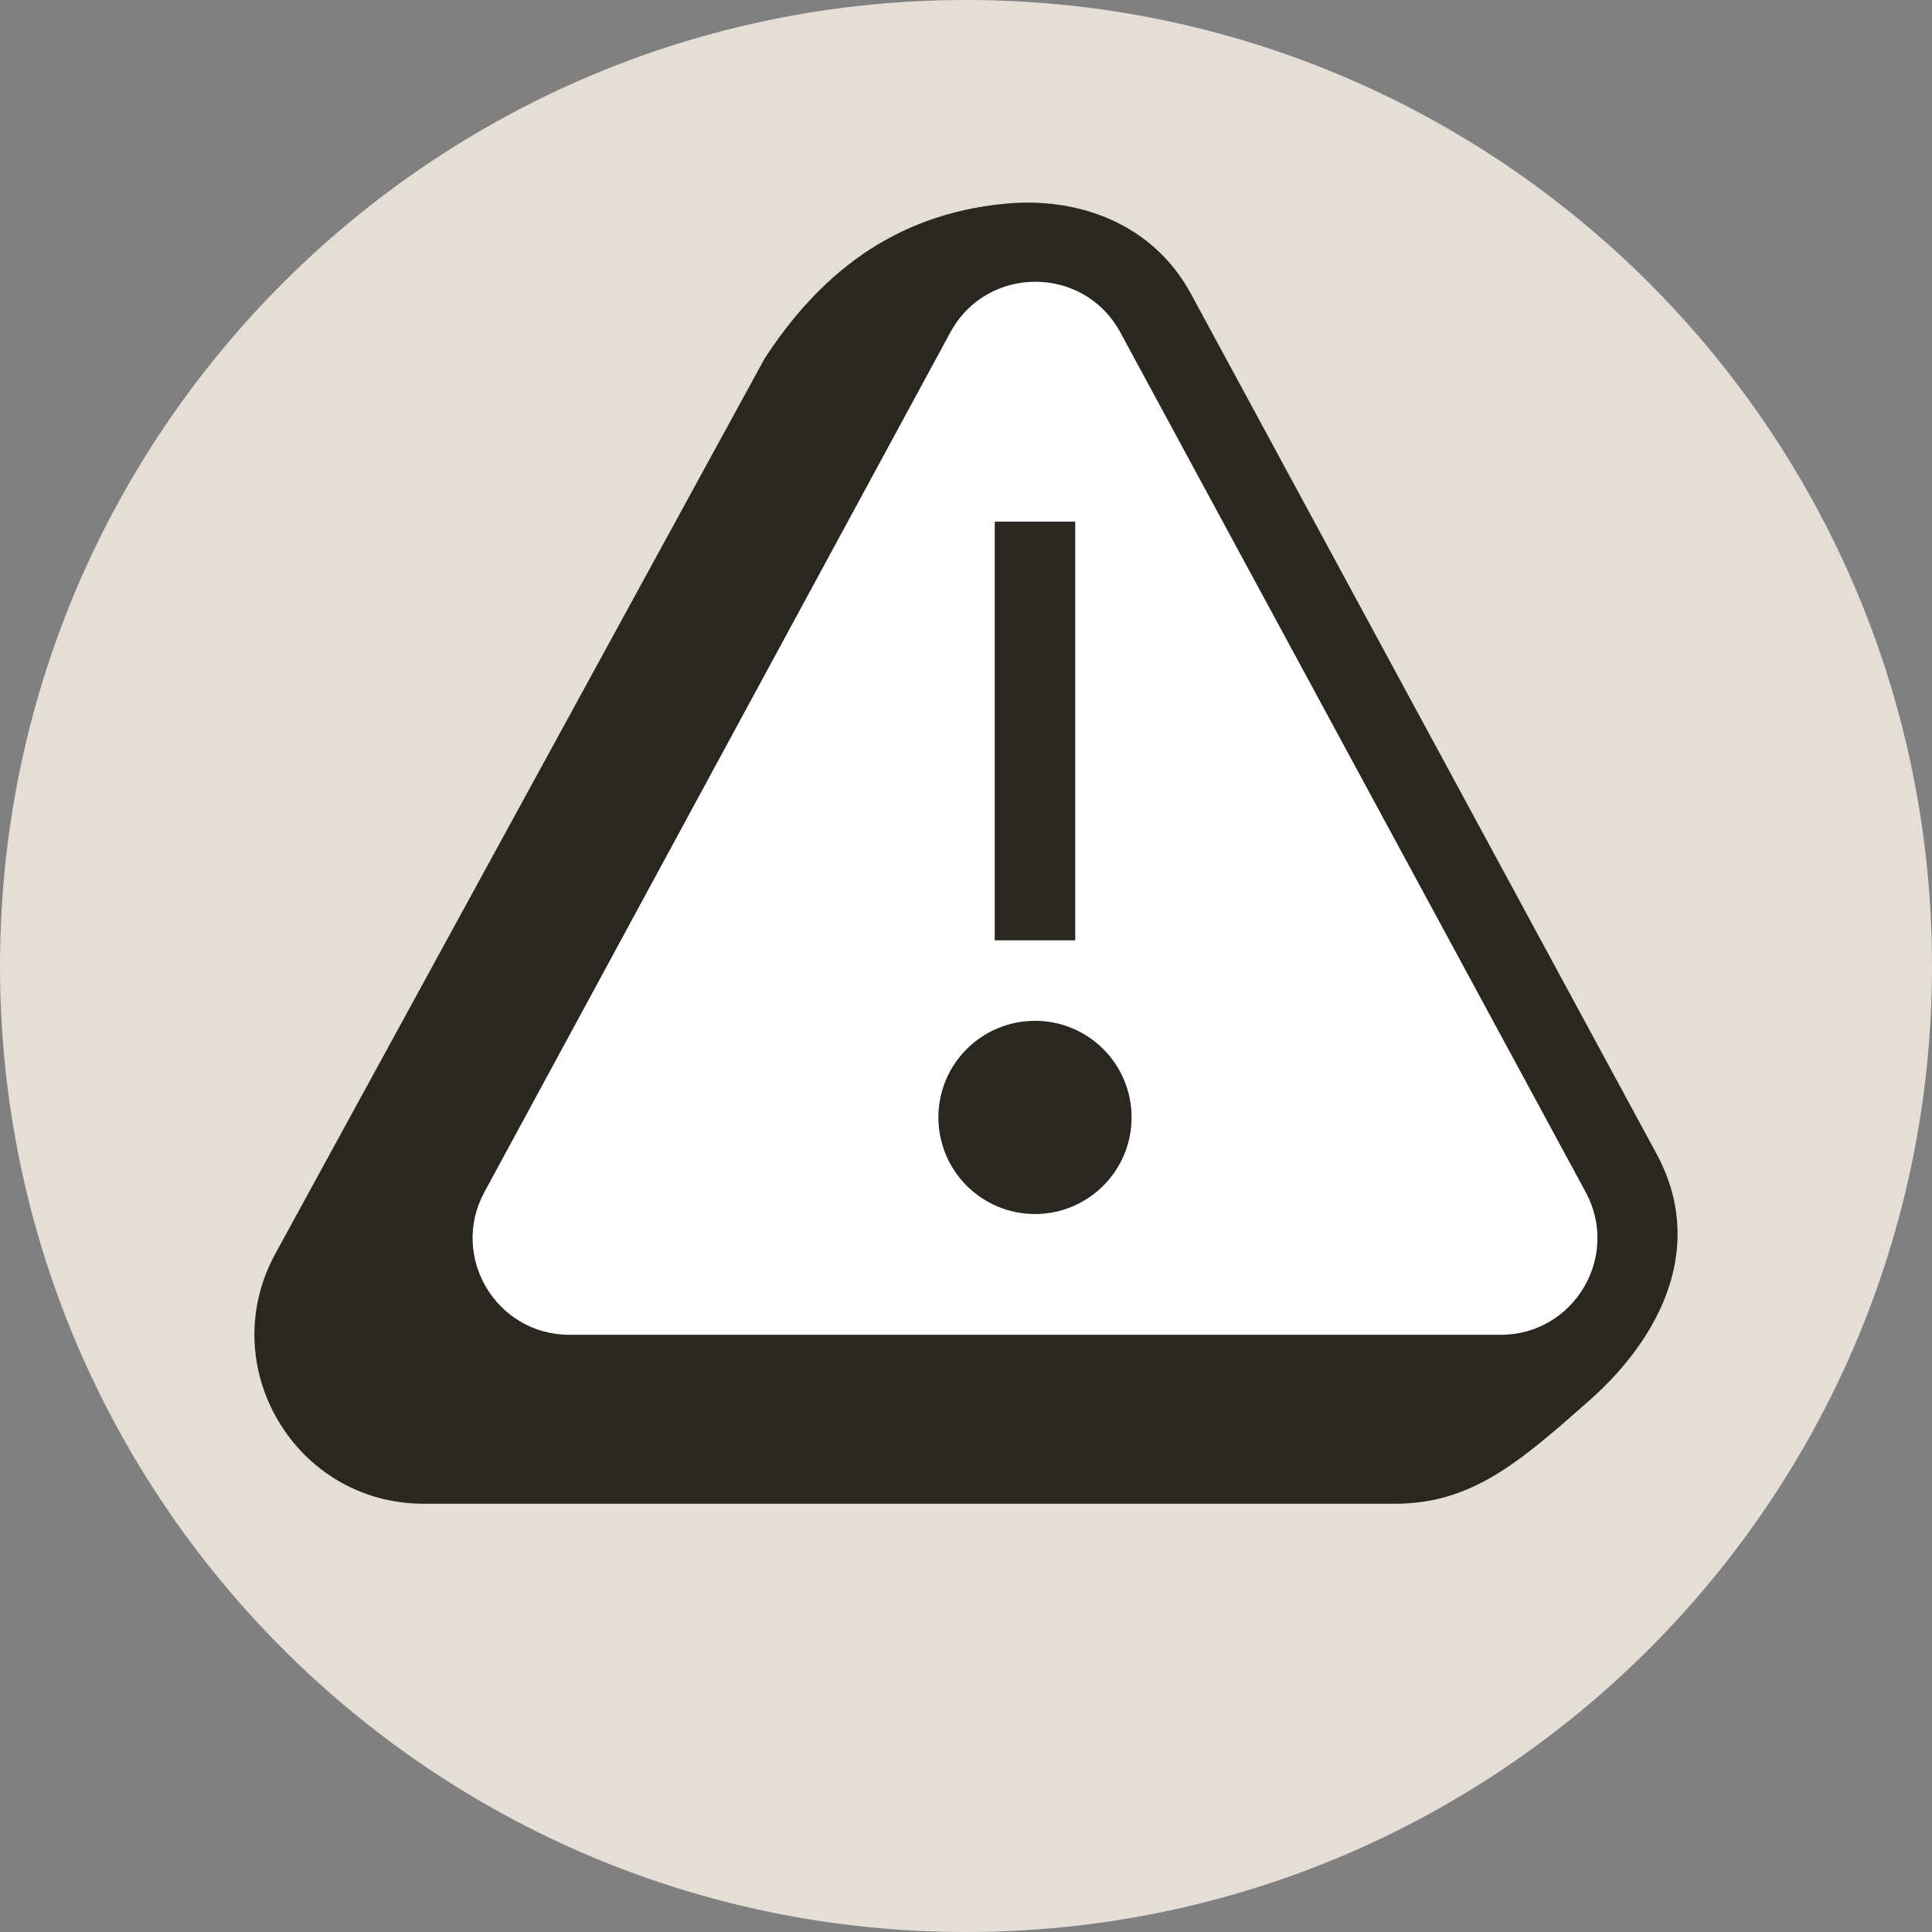 <svg width="24" height="24" viewBox="0 0 24 24" fill="none" xmlns="http://www.w3.org/2000/svg">
<rect x="0" y="0" width="24" height="24" fill="#808080" stroke="none"/>
<path d="M0 12C0 5.373 5.373 0 12 0C18.627 0 24 5.373 24 12C24 18.627 18.627 24 12 24C5.373 24 0 18.627 0 12Z" fill="#E5DED6"/>
<path d="M20.578 14.333L14.796 3.653C14.314 2.762 13.379 2.449 12.502 2.529C11.058 2.66 10.147 3.462 9.501 4.449L3.417 15.58C2.659 16.979 3.672 18.68 5.263 18.68H17.328C18.282 18.68 18.875 18.164 19.735 17.405C20.657 16.593 21.189 15.463 20.578 14.333Z" fill="#2A2620"/>
<path d="M11.806 4.128C12.261 3.29 13.463 3.291 13.917 4.129L19.698 14.809C20.131 15.609 19.552 16.581 18.643 16.581H11.882H10.054H8.226H7.072C6.163 16.581 5.584 15.608 6.017 14.809L11.806 4.128Z" fill="white"/>
<path fill-rule="evenodd" clip-rule="evenodd" d="M13.357 6.48V11.681H12.357V6.48H13.357Z" fill="#2A2620"/>
<path d="M14.057 13.88C14.057 14.543 13.52 15.081 12.857 15.081C12.194 15.081 11.657 14.543 11.657 13.88C11.657 13.218 12.194 12.681 12.857 12.681C13.52 12.681 14.057 13.218 14.057 13.88Z" fill="#2A2620"/>
</svg>
